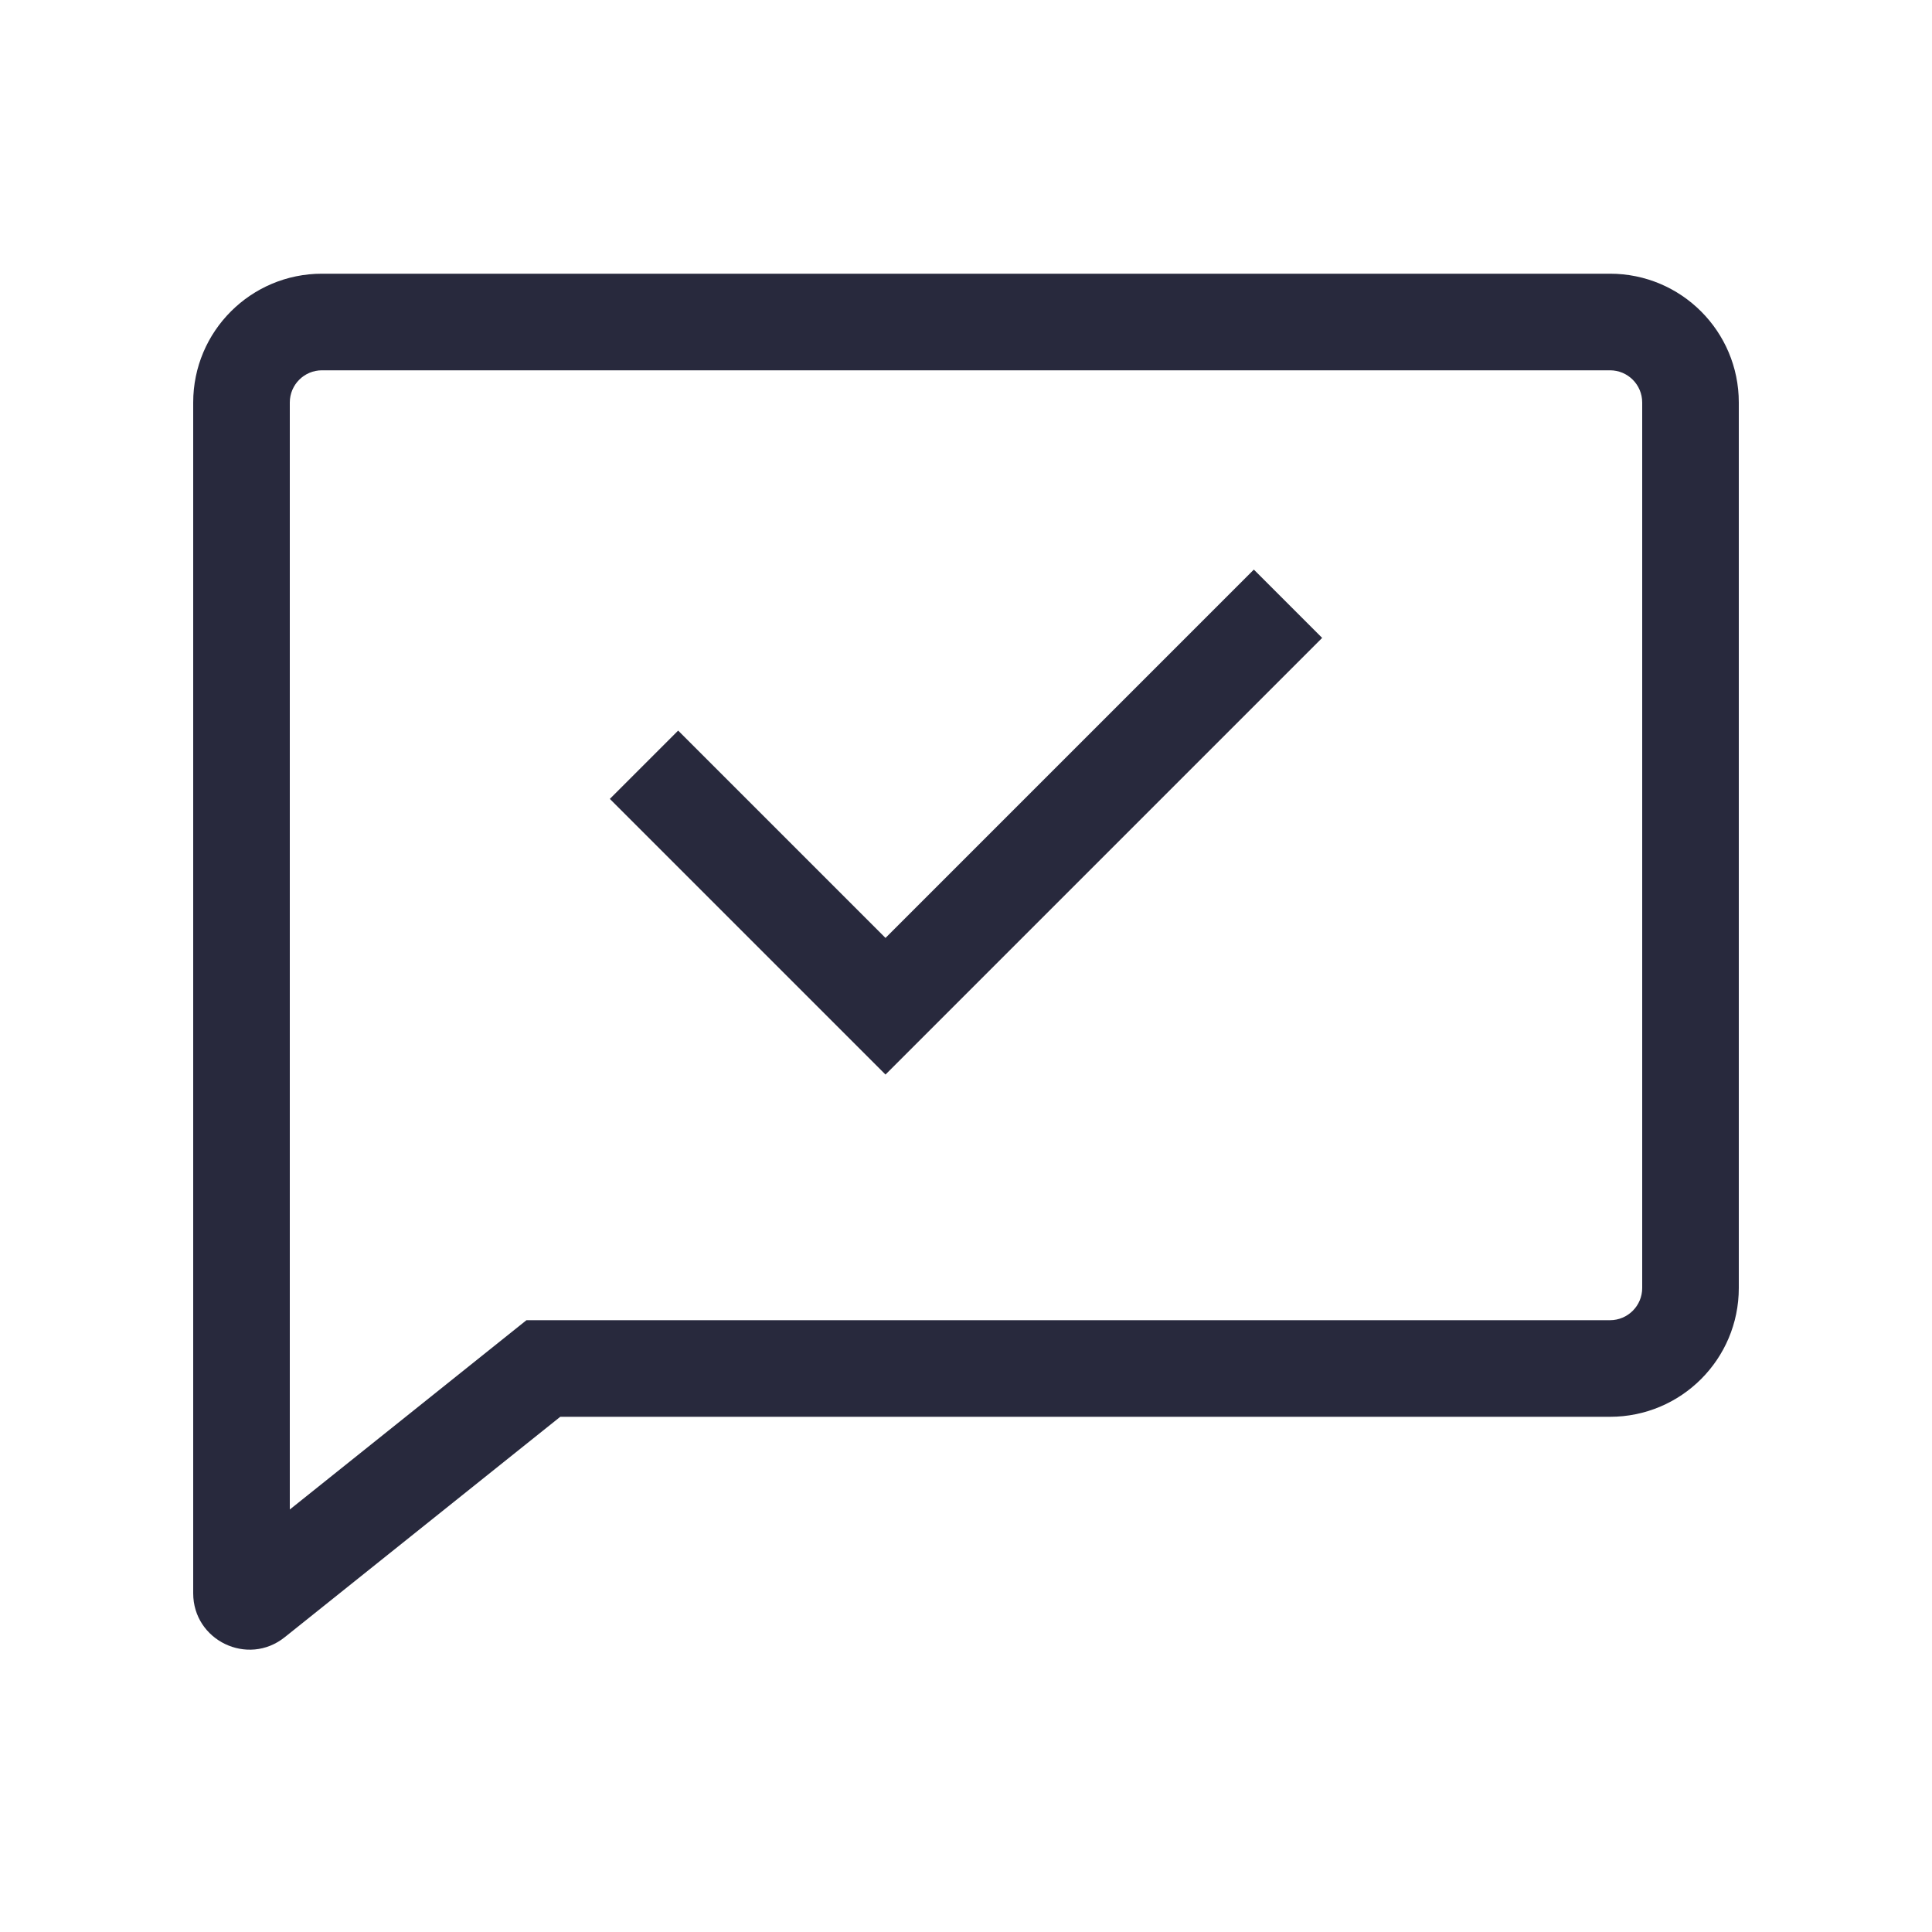 <svg width="24" height="24" viewBox="0 0 24 24" fill="none" xmlns="http://www.w3.org/2000/svg">
<path d="M6.75 17L6.375 16.532L6.54 16.4H6.75V17ZM3.162 19.87L3.537 20.338L3.162 19.87ZM4 3.4H20V4.6H4V3.4ZM21.6 5V16H20.4V5H21.6ZM2.4 16V5H3.6V16H2.4ZM2.4 19.792V16H3.6V19.792H2.4ZM7.125 17.468L3.537 20.338L2.788 19.401L6.375 16.532L7.125 17.468ZM6.75 16.4H20V17.6H6.75V16.4ZM3.6 19.792C3.6 19.373 3.115 19.14 2.788 19.401L3.537 20.338C3.079 20.705 2.4 20.379 2.4 19.792H3.6ZM20 3.4C20.884 3.4 21.6 4.116 21.6 5H20.4C20.4 4.779 20.221 4.6 20 4.6V3.4ZM4 4.6C3.779 4.6 3.6 4.779 3.6 5H2.4C2.4 4.116 3.116 3.4 4 3.4V4.6ZM21.6 16C21.6 16.884 20.884 17.6 20 17.6V16.4C20.221 16.4 20.4 16.221 20.4 16H21.6Z" fill="#28293D"/>
<path d="M16 7.5L11 12.5L8 9.5" stroke="#28293D" stroke-width="1.2"/>
</svg>

